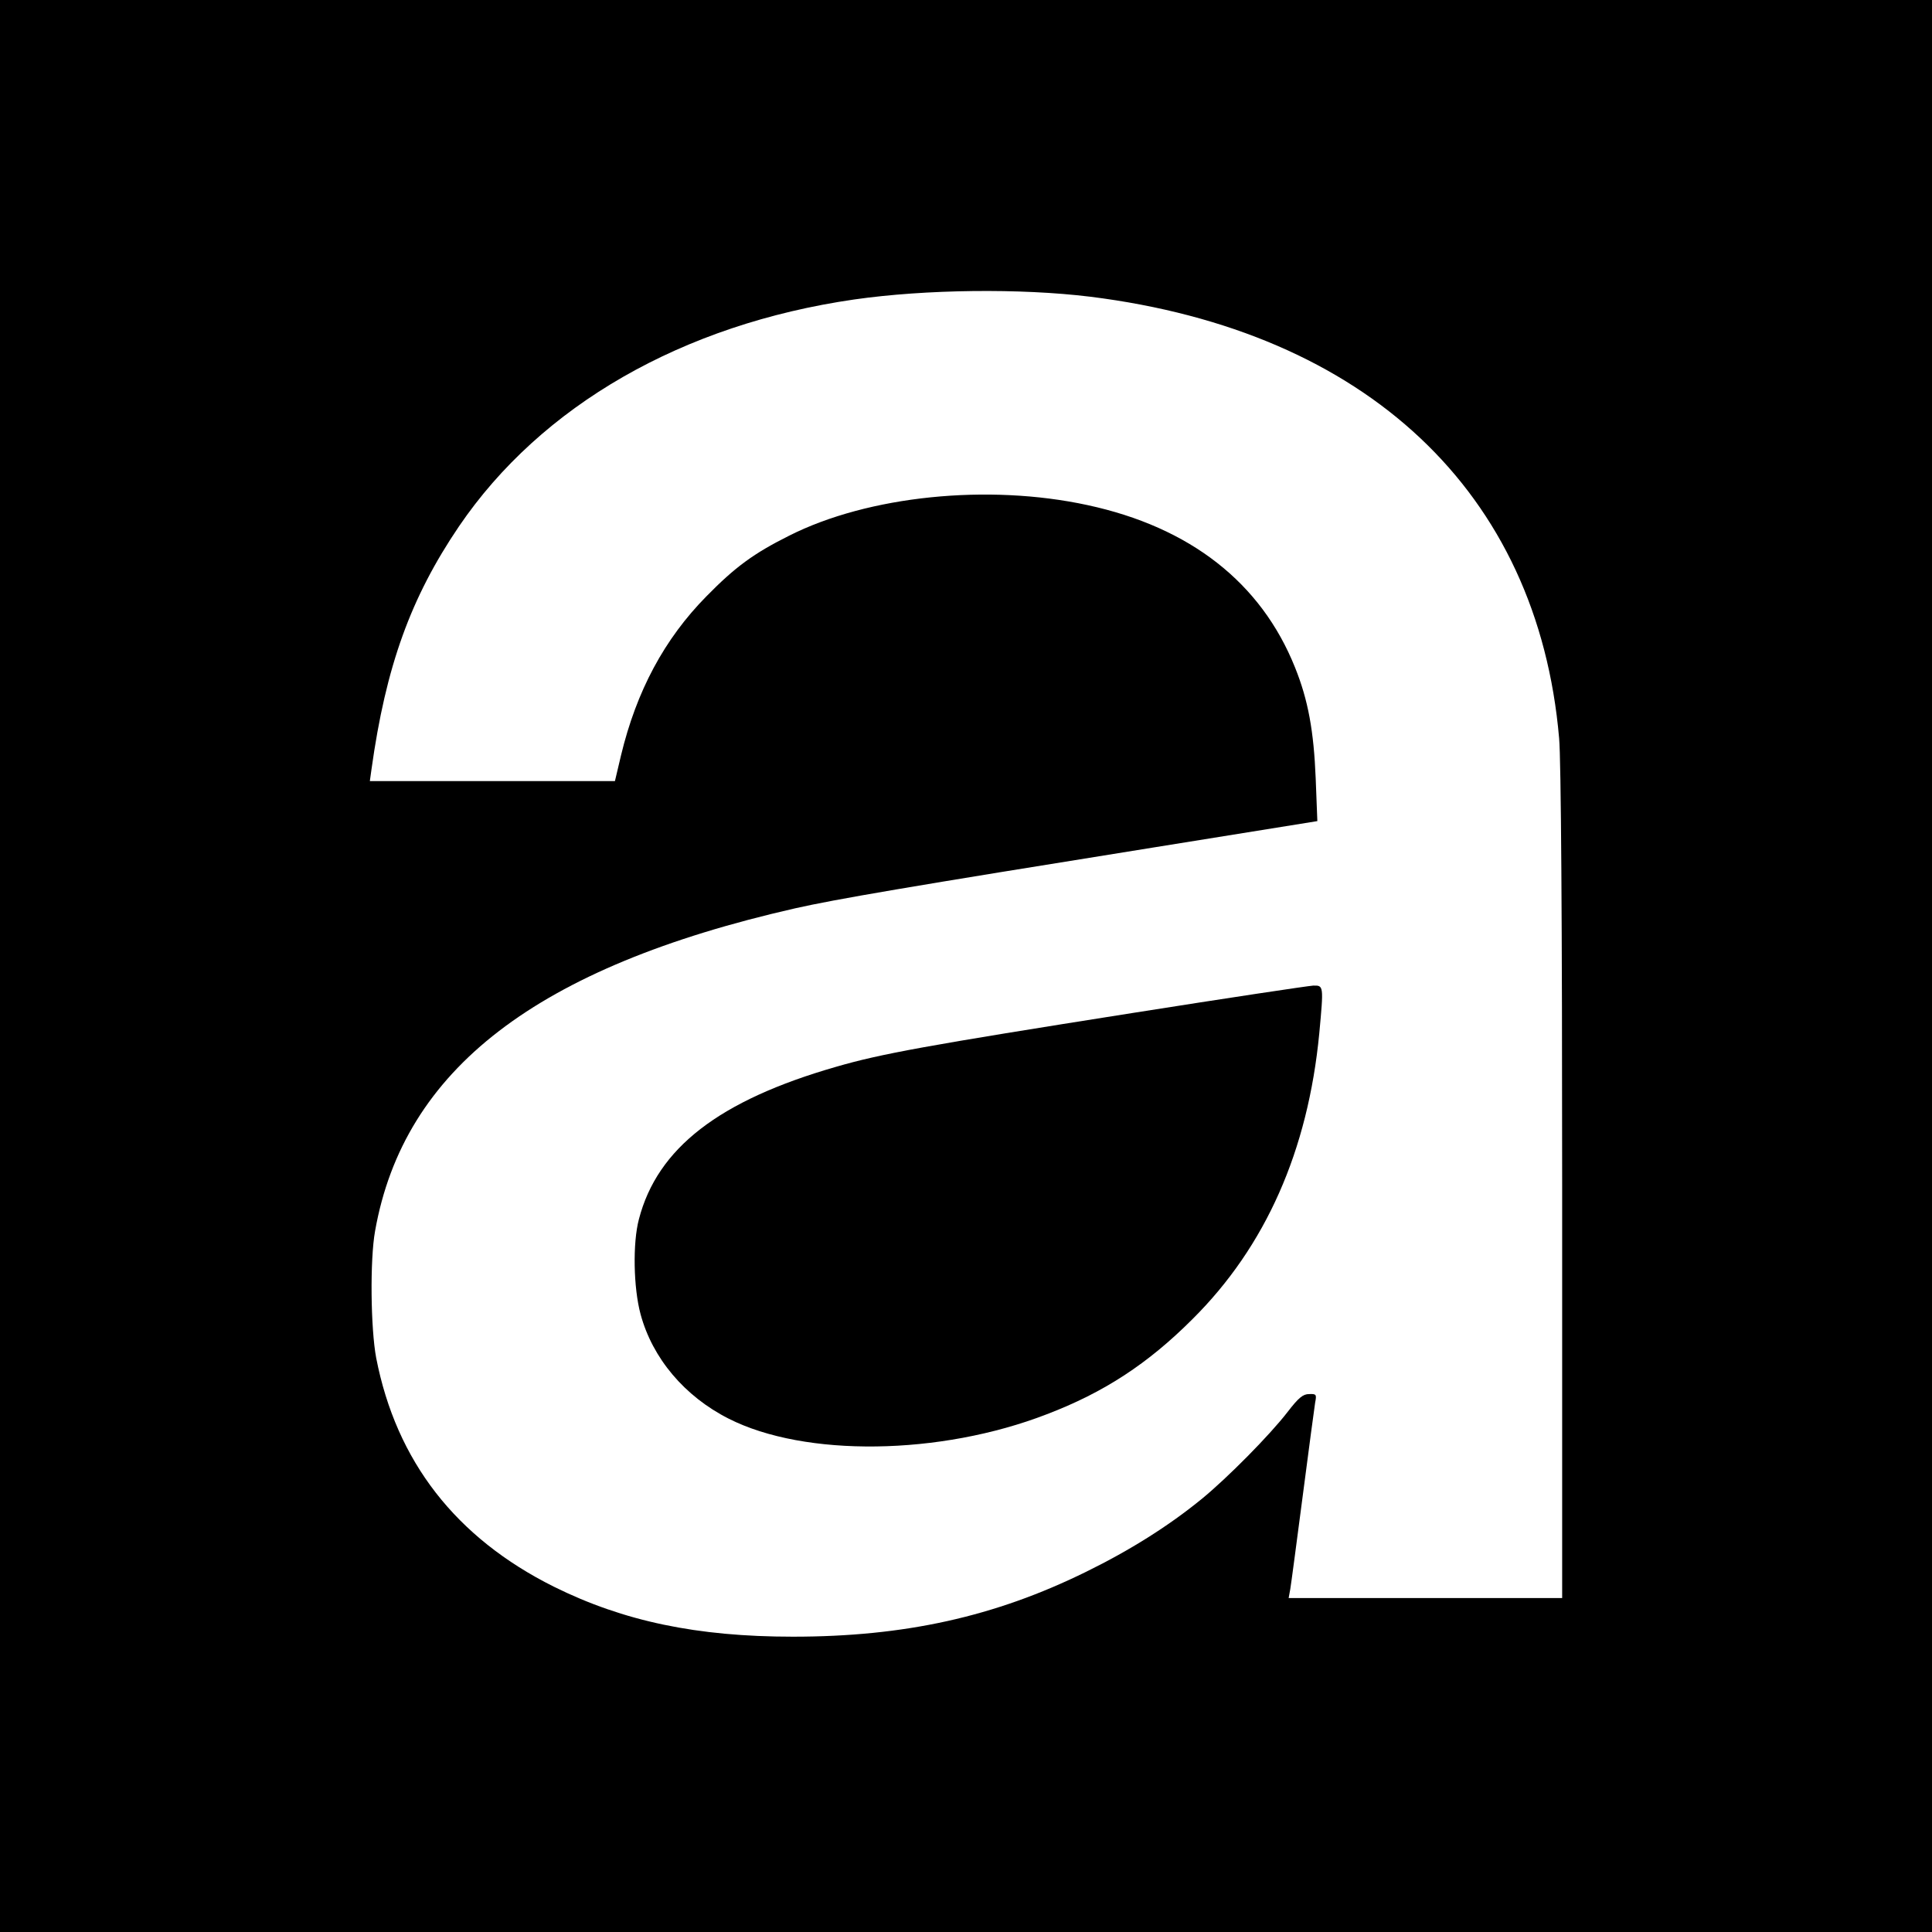 <?xml version="1.0" standalone="no"?>
<!DOCTYPE svg PUBLIC "-//W3C//DTD SVG 20010904//EN"
 "http://www.w3.org/TR/2001/REC-SVG-20010904/DTD/svg10.dtd">
<svg version="1.0" xmlns="http://www.w3.org/2000/svg"
 width="700pt" height="700pt" viewBox="0 0 700 700"
 preserveAspectRatio="xMidYMid meet">
<g transform="translate(0,700) scale(0.1,-0.1)"
fill="#000000" stroke="none">
<path d="M0 3500 l0 -3500 3500 0 3500 0 0 3500 0 3500 -3500 0 -3500 0 0
-3500z m3950 2425 c1002 -125 1622 -709 1699 -1600 7 -76 11 -668 11 -1617 l0
-1498 -495 0 -496 0 6 33 c3 17 23 169 45 337 22 168 42 320 45 338 6 30 4 32
-22 31 -22 0 -38 -13 -78 -65 -64 -83 -217 -238 -311 -315 -120 -98 -260 -186
-419 -264 -331 -163 -658 -235 -1062 -235 -348 0 -614 56 -866 181 -355 177
-571 454 -644 829 -20 106 -23 355 -4 460 104 586 586 956 1522 1169 147 33
397 76 1308 222 l584 94 -6 155 c-7 171 -27 283 -75 402 -123 307 -380 508
-752 588 -360 78 -794 34 -1081 -111 -128 -64 -195 -113 -299 -219 -153 -155
-254 -344 -310 -577 l-22 -93 -444 0 -444 0 6 43 c52 373 142 622 317 880 298
438 810 732 1432 822 259 37 602 41 855 10z"/>
<path d="M4105 3330 c-748 -118 -913 -148 -1075 -195 -425 -122 -648 -295
-715 -552 -23 -86 -20 -249 6 -345 43 -159 159 -297 319 -378 276 -140 766
-134 1153 16 207 79 366 183 527 344 266 264 419 611 460 1036 16 173 16 174
-22 173 -18 -1 -312 -45 -653 -99z"/>
</g>
</svg>
